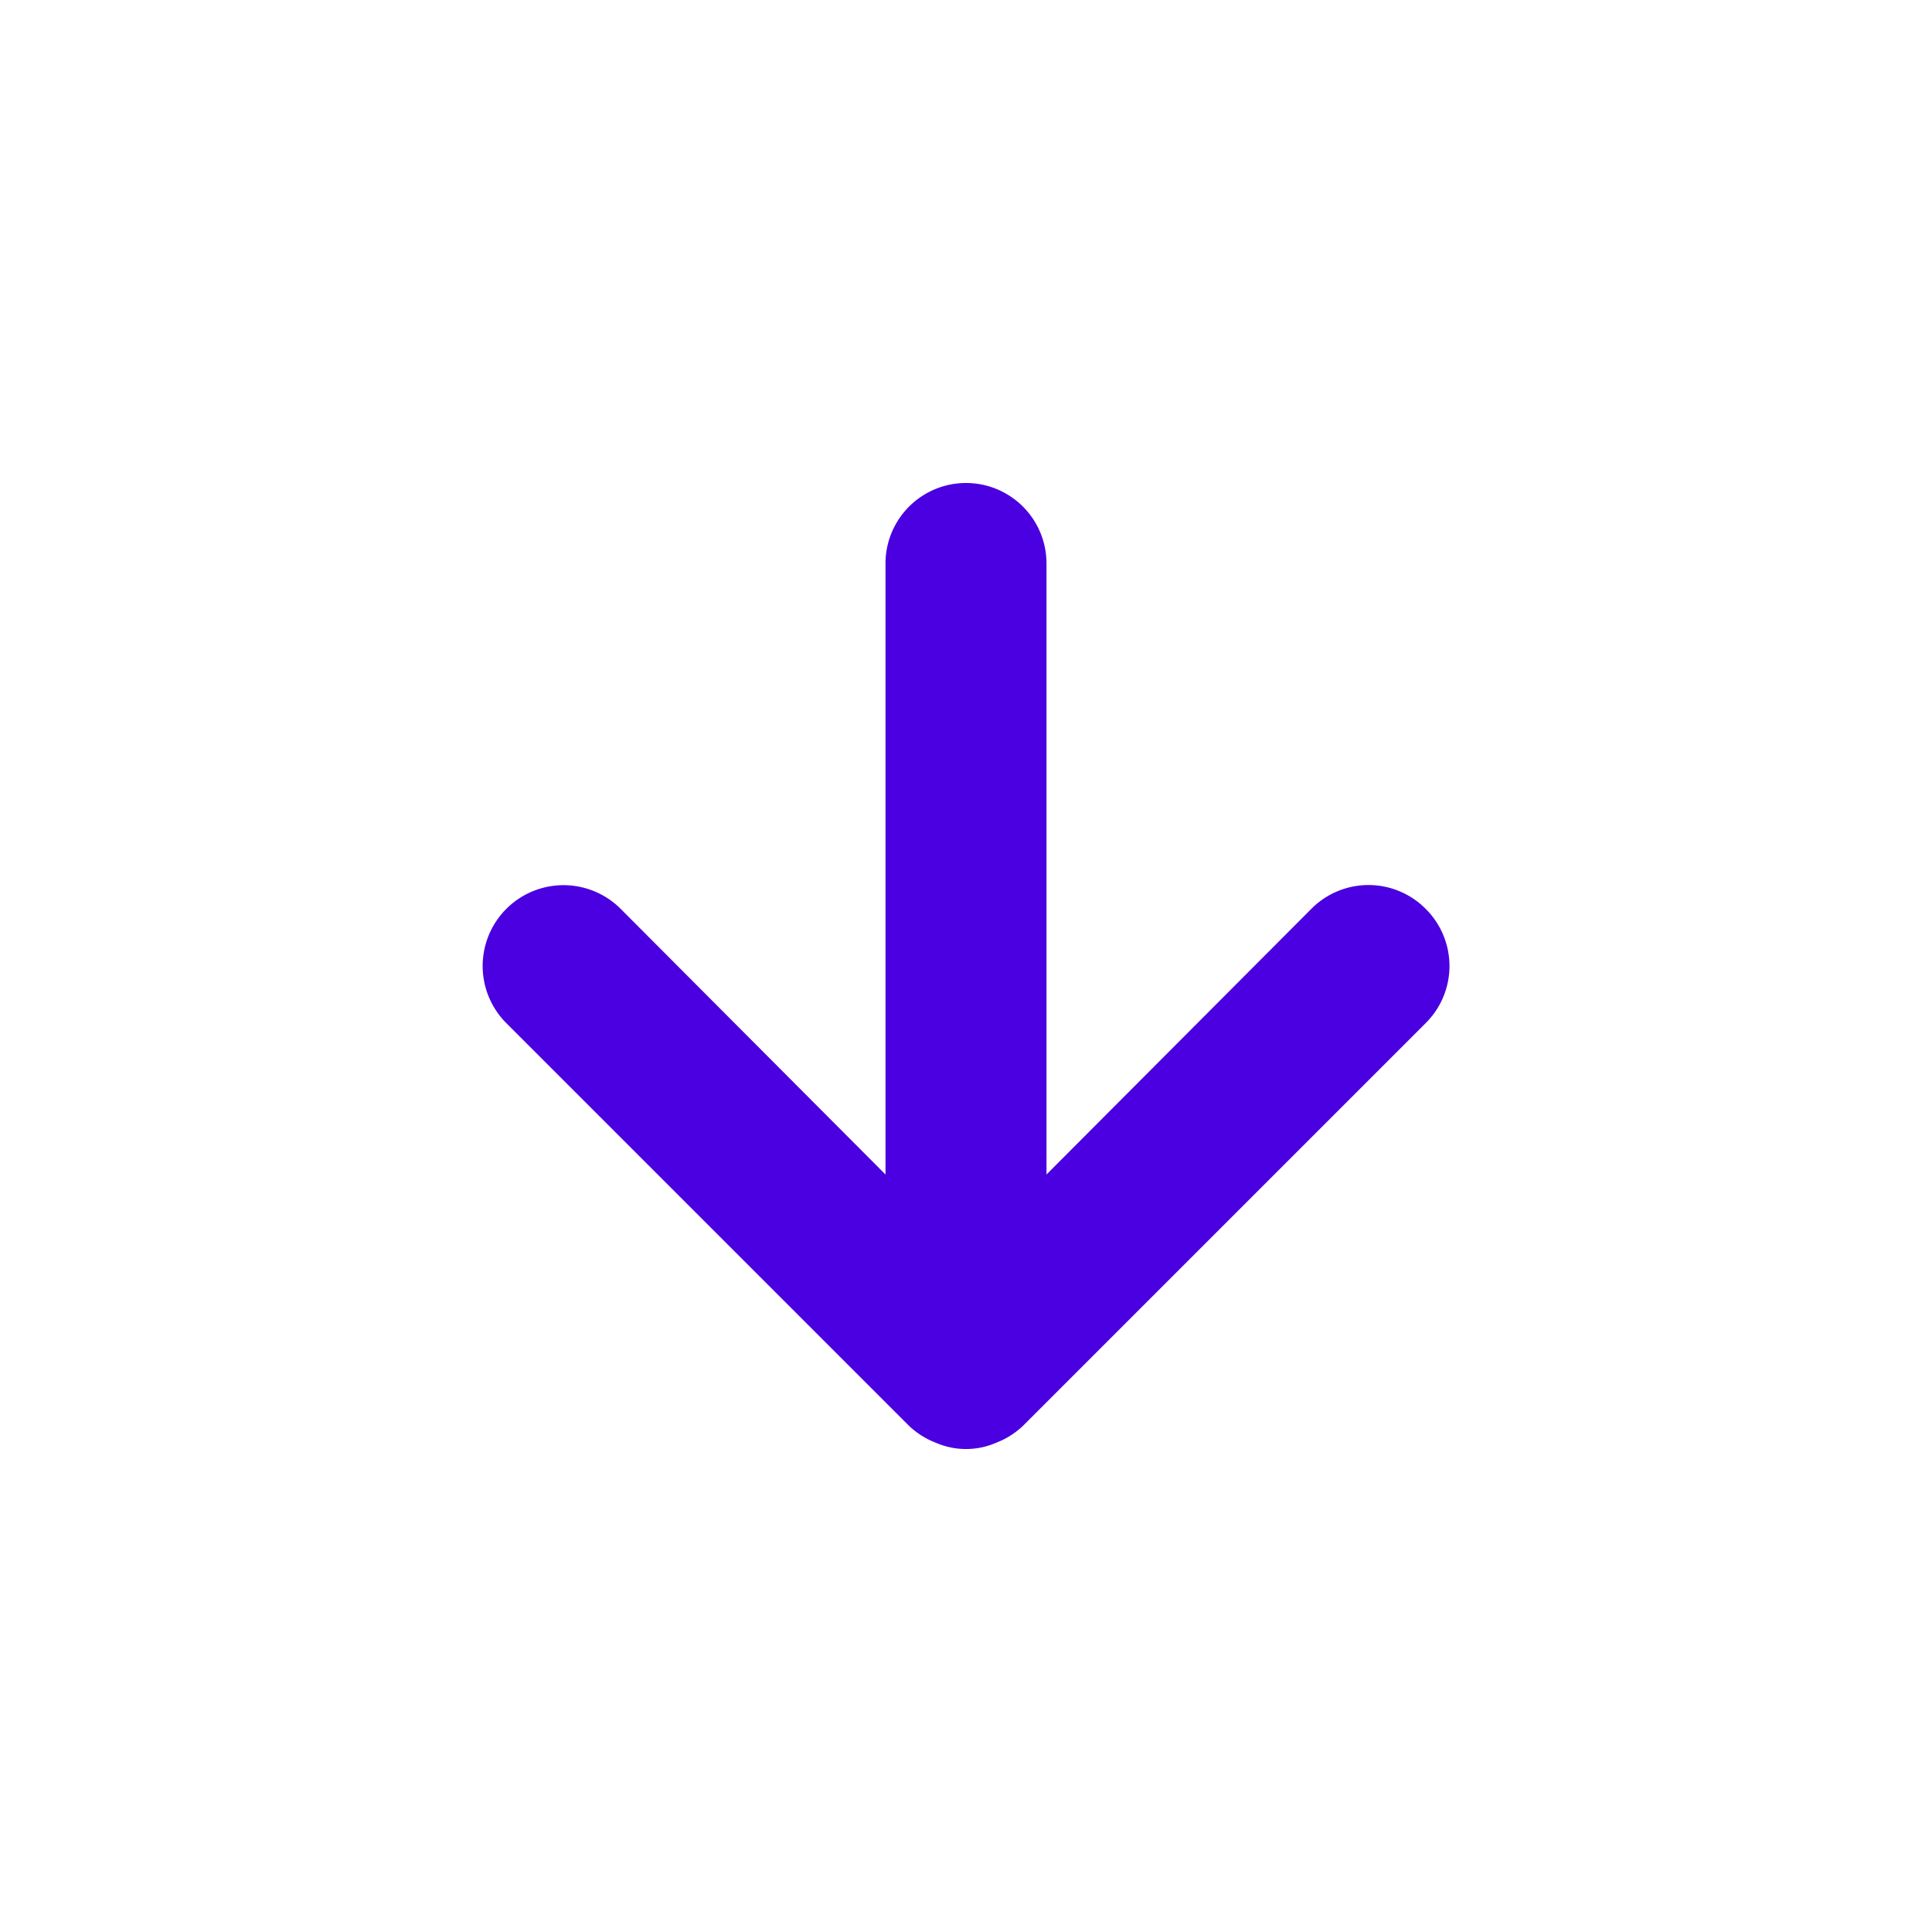 <svg xmlns="http://www.w3.org/2000/svg" data-name="Layer 1" viewBox="0 0 24 24"><path fill="#4A00E0" d="M17.71,11.29a1,1,0,0,0-1.42,0L13,14.59V7a1,1,0,0,0-2,0v7.59l-3.29-3.3a1,1,0,0,0-1.42,1.42l5,5a1,1,0,0,0,.33.21.94.94,0,0,0,.76,0,1,1,0,0,0,.33-.21l5-5A1,1,0,0,0,17.71,11.29Z"/></svg>
